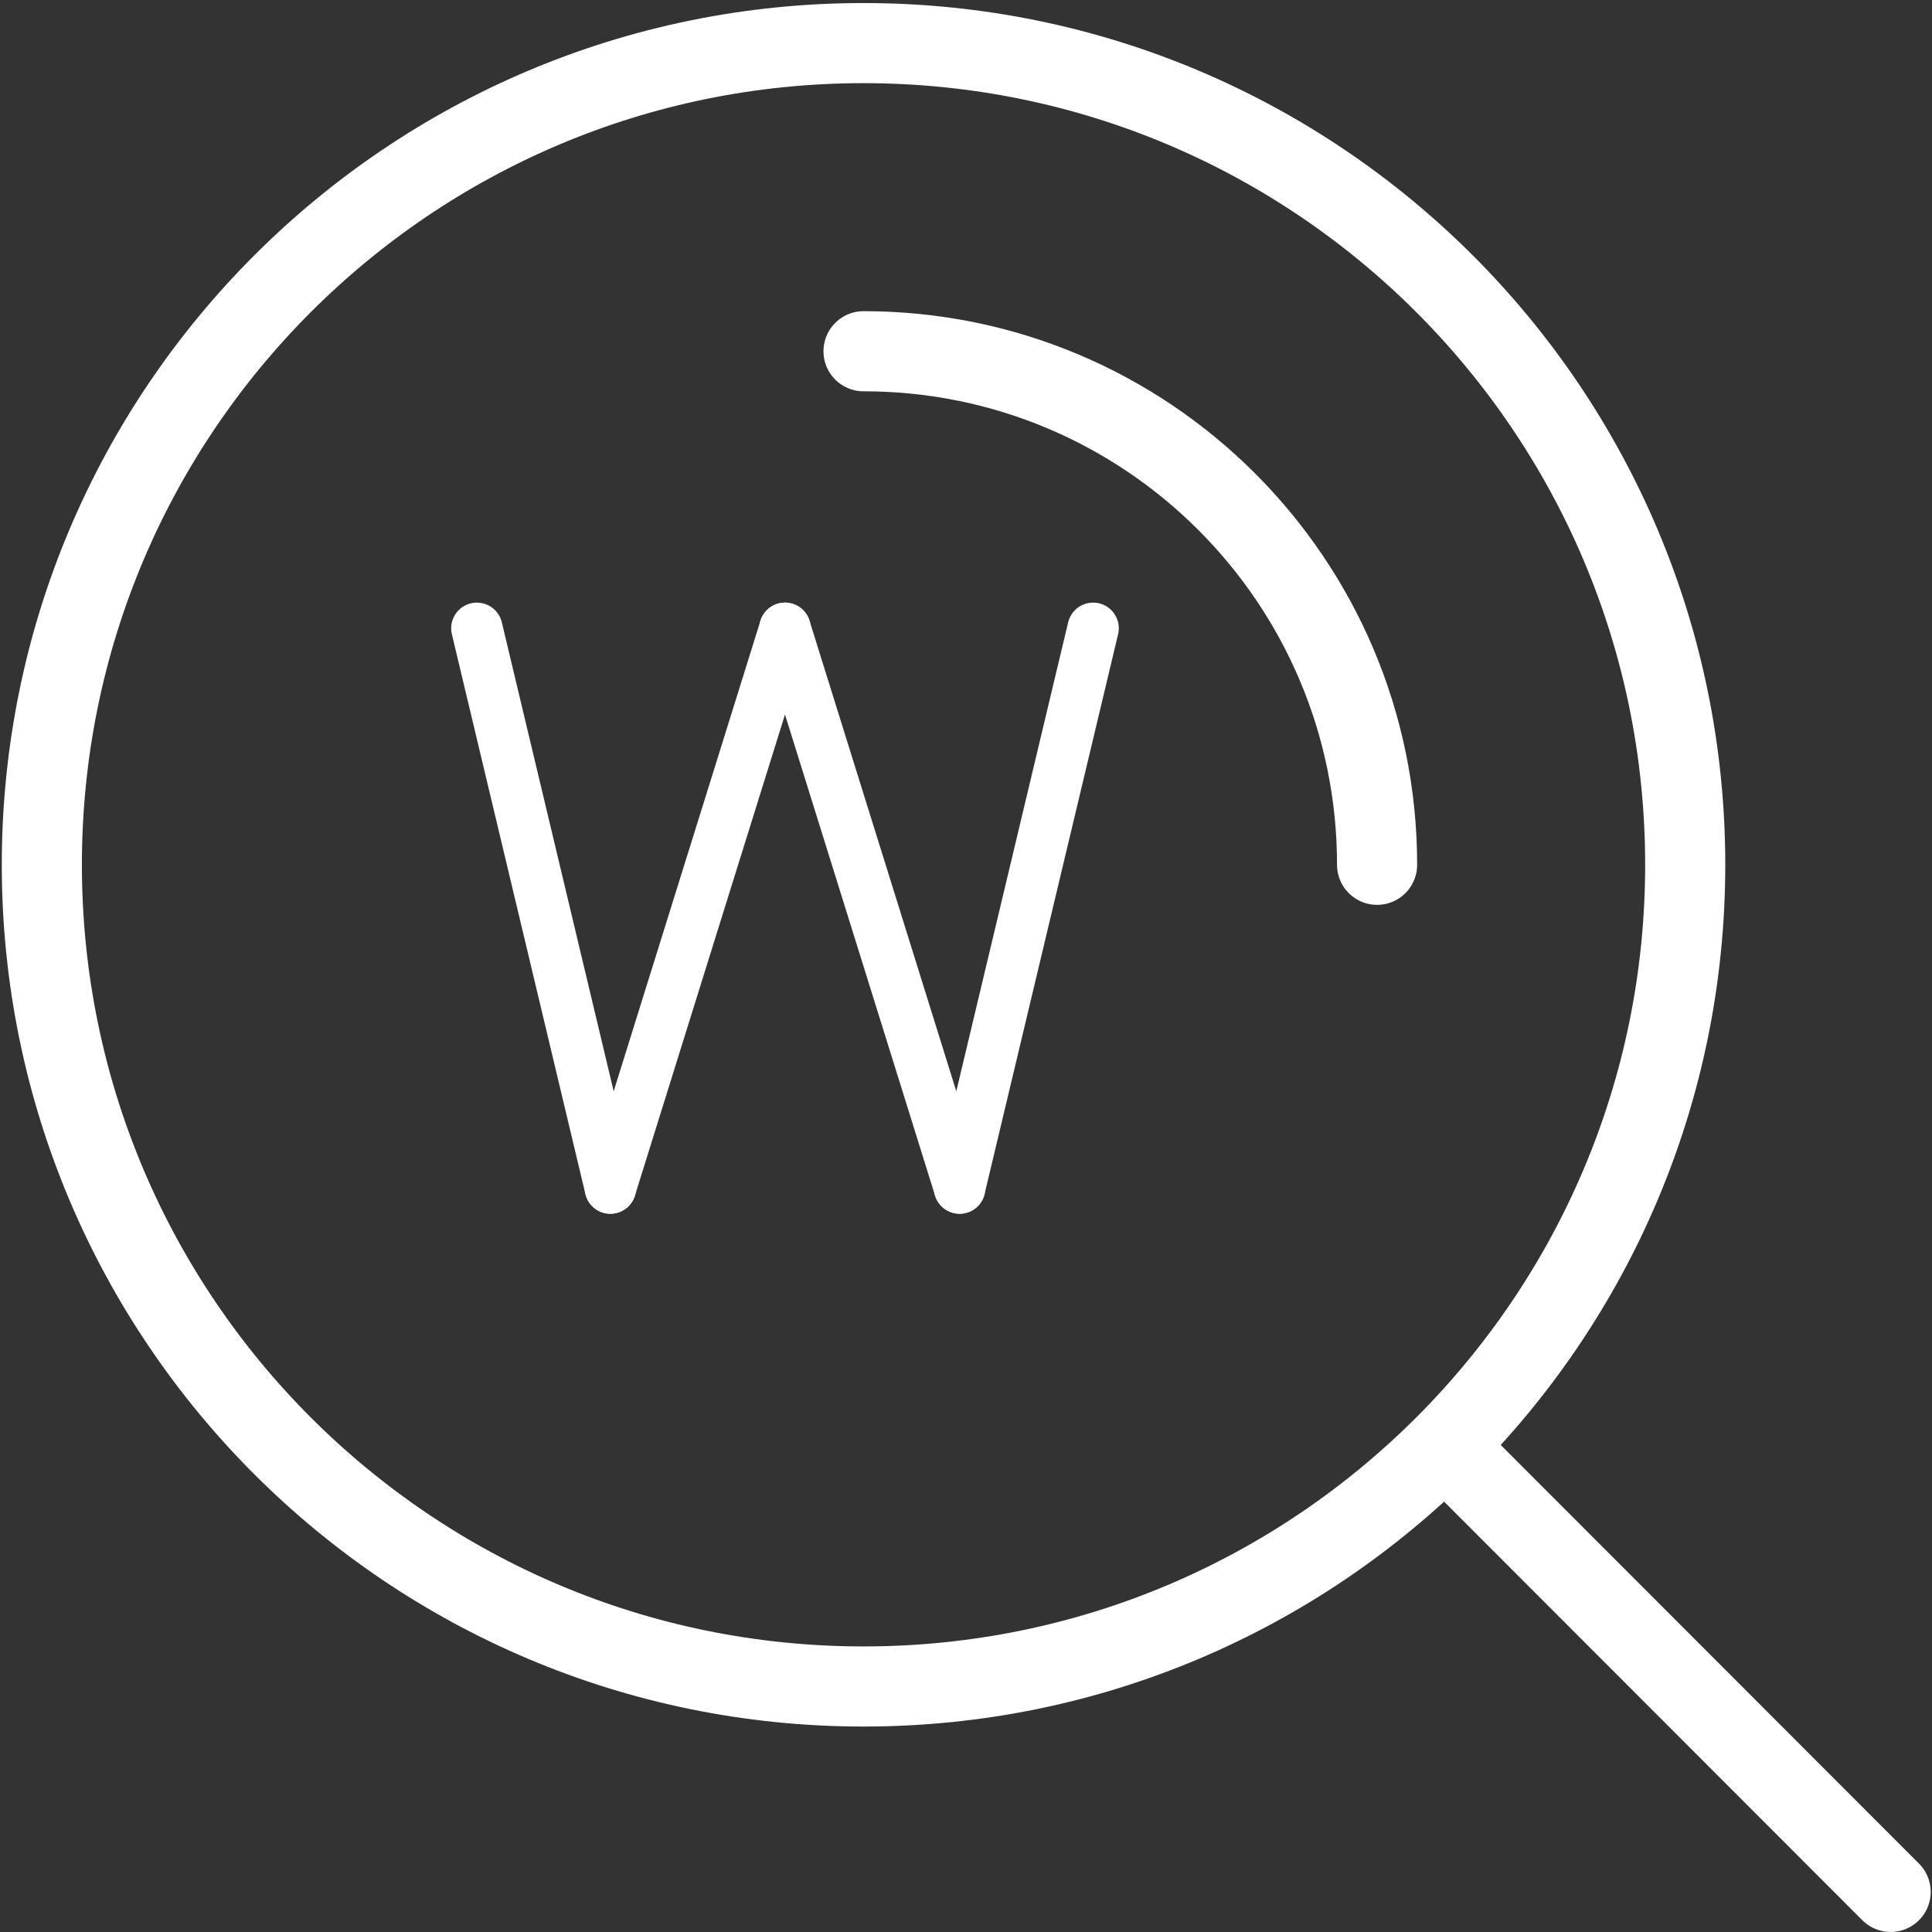 <svg width="627" height="627" viewBox="0 0 627 627" fill="none" xmlns="http://www.w3.org/2000/svg">
<rect x="0" y="0" width="627" height="627" fill="#333333" stroke="none"/>
<path d="M280.245 113.988C372.291 113.988 446.911 188.608 446.911 280.655M468.871 469.152L613.578 613.988M546.911 280.655C546.911 427.932 427.521 547.322 280.245 547.322C132.969 547.322 13.578 427.932 13.578 280.655C13.578 133.379 132.969 13.988 280.245 13.988C427.521 13.988 546.911 133.379 546.911 280.655Z" stroke="white" stroke-width="26" stroke-linecap="round" stroke-linejoin="round"/>
<path d="M354.757 203.902L311.423 385.569" stroke="white" stroke-width="16.667" stroke-miterlimit="10" stroke-linecap="round"/>
<path d="M311.423 385.569L254.757 203.902" stroke="white" stroke-width="16.667" stroke-miterlimit="10" stroke-linecap="round"/>
<path d="M254.757 203.902L198.09 385.569" stroke="white" stroke-width="16.667" stroke-miterlimit="10" stroke-linecap="round"/>
<path d="M198.09 385.569L154.757 203.902" stroke="white" stroke-width="16.667" stroke-miterlimit="10" stroke-linecap="round"/>
</svg>
